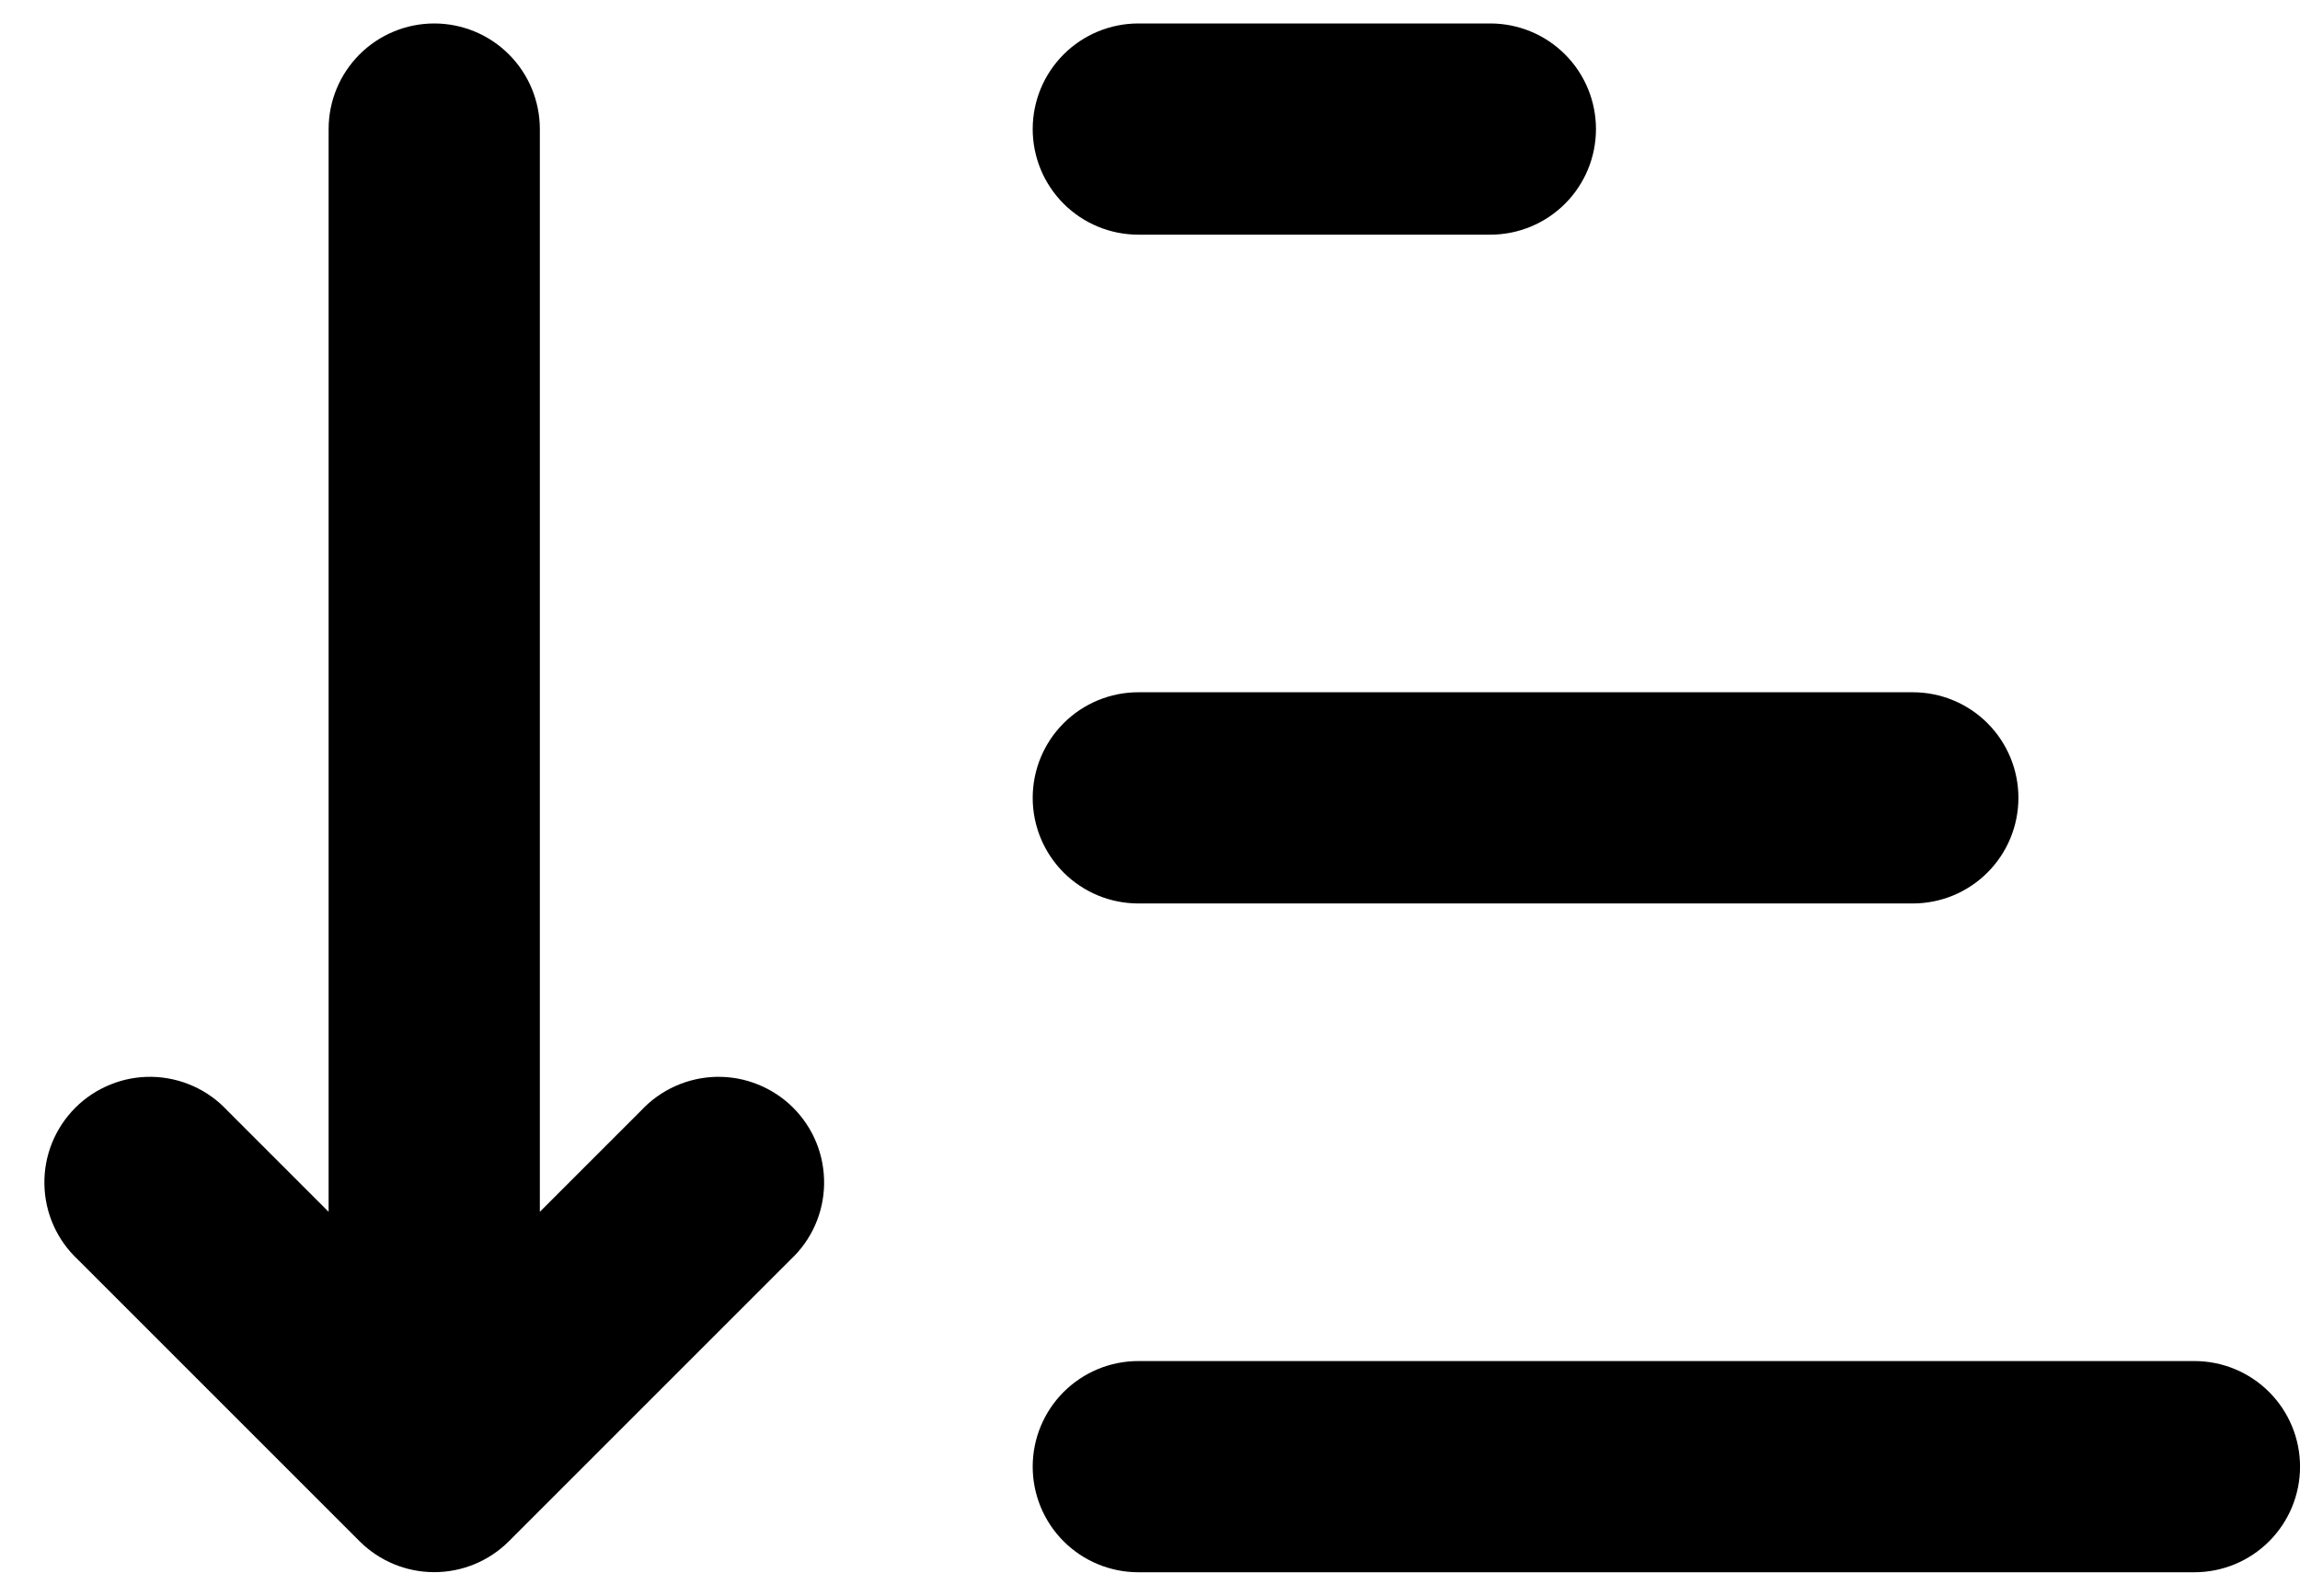 <svg width="49" height="34" viewBox="0 0 49 34" fill="none" xmlns="http://www.w3.org/2000/svg">
<path fill-rule="evenodd" clip-rule="evenodd" d="M7.661 32.84C8.083 33.261 8.655 33.498 9.251 33.498C9.848 33.498 10.42 33.261 10.841 32.84L16.841 26.84C17.062 26.634 17.24 26.386 17.363 26.11C17.486 25.834 17.552 25.536 17.557 25.234C17.562 24.931 17.507 24.631 17.394 24.351C17.281 24.071 17.112 23.817 16.899 23.603C16.685 23.389 16.43 23.221 16.15 23.108C15.87 22.994 15.57 22.939 15.268 22.944C14.966 22.95 14.668 23.016 14.392 23.139C14.116 23.262 13.867 23.439 13.661 23.66L11.501 25.82V2.75C11.501 2.153 11.264 1.581 10.842 1.159C10.421 0.737 9.848 0.5 9.251 0.5C8.655 0.5 8.082 0.737 7.66 1.159C7.238 1.581 7.001 2.153 7.001 2.75V25.82L4.841 23.66C4.635 23.439 4.387 23.262 4.111 23.139C3.835 23.016 3.537 22.95 3.235 22.944C2.933 22.939 2.633 22.994 2.353 23.108C2.072 23.221 1.818 23.389 1.604 23.603C1.391 23.817 1.222 24.071 1.109 24.351C0.996 24.631 0.94 24.931 0.946 25.234C0.951 25.536 1.017 25.834 1.14 26.11C1.263 26.386 1.44 26.634 1.661 26.84L7.661 32.84ZM24.251 29C23.655 29 23.082 29.237 22.66 29.659C22.238 30.081 22.001 30.653 22.001 31.25C22.001 31.847 22.238 32.419 22.66 32.841C23.082 33.263 23.655 33.5 24.251 33.5H46.751C47.348 33.5 47.92 33.263 48.342 32.841C48.764 32.419 49.001 31.847 49.001 31.25C49.001 30.653 48.764 30.081 48.342 29.659C47.92 29.237 47.348 29 46.751 29H24.251ZM24.251 19.25C23.655 19.25 23.082 19.013 22.66 18.591C22.238 18.169 22.001 17.597 22.001 17C22.001 16.403 22.238 15.831 22.66 15.409C23.082 14.987 23.655 14.75 24.251 14.75H40.751C41.348 14.75 41.92 14.987 42.342 15.409C42.764 15.831 43.001 16.403 43.001 17C43.001 17.597 42.764 18.169 42.342 18.591C41.92 19.013 41.348 19.25 40.751 19.25H24.251ZM24.251 5C23.655 5 23.082 4.763 22.66 4.341C22.238 3.919 22.001 3.347 22.001 2.75C22.001 2.153 22.238 1.581 22.66 1.159C23.082 0.737 23.655 0.5 24.251 0.5H31.751C32.348 0.5 32.92 0.737 33.342 1.159C33.764 1.581 34.001 2.153 34.001 2.75C34.001 3.347 33.764 3.919 33.342 4.341C32.92 4.763 32.348 5 31.751 5H24.251Z" fill="black"/>
</svg>
